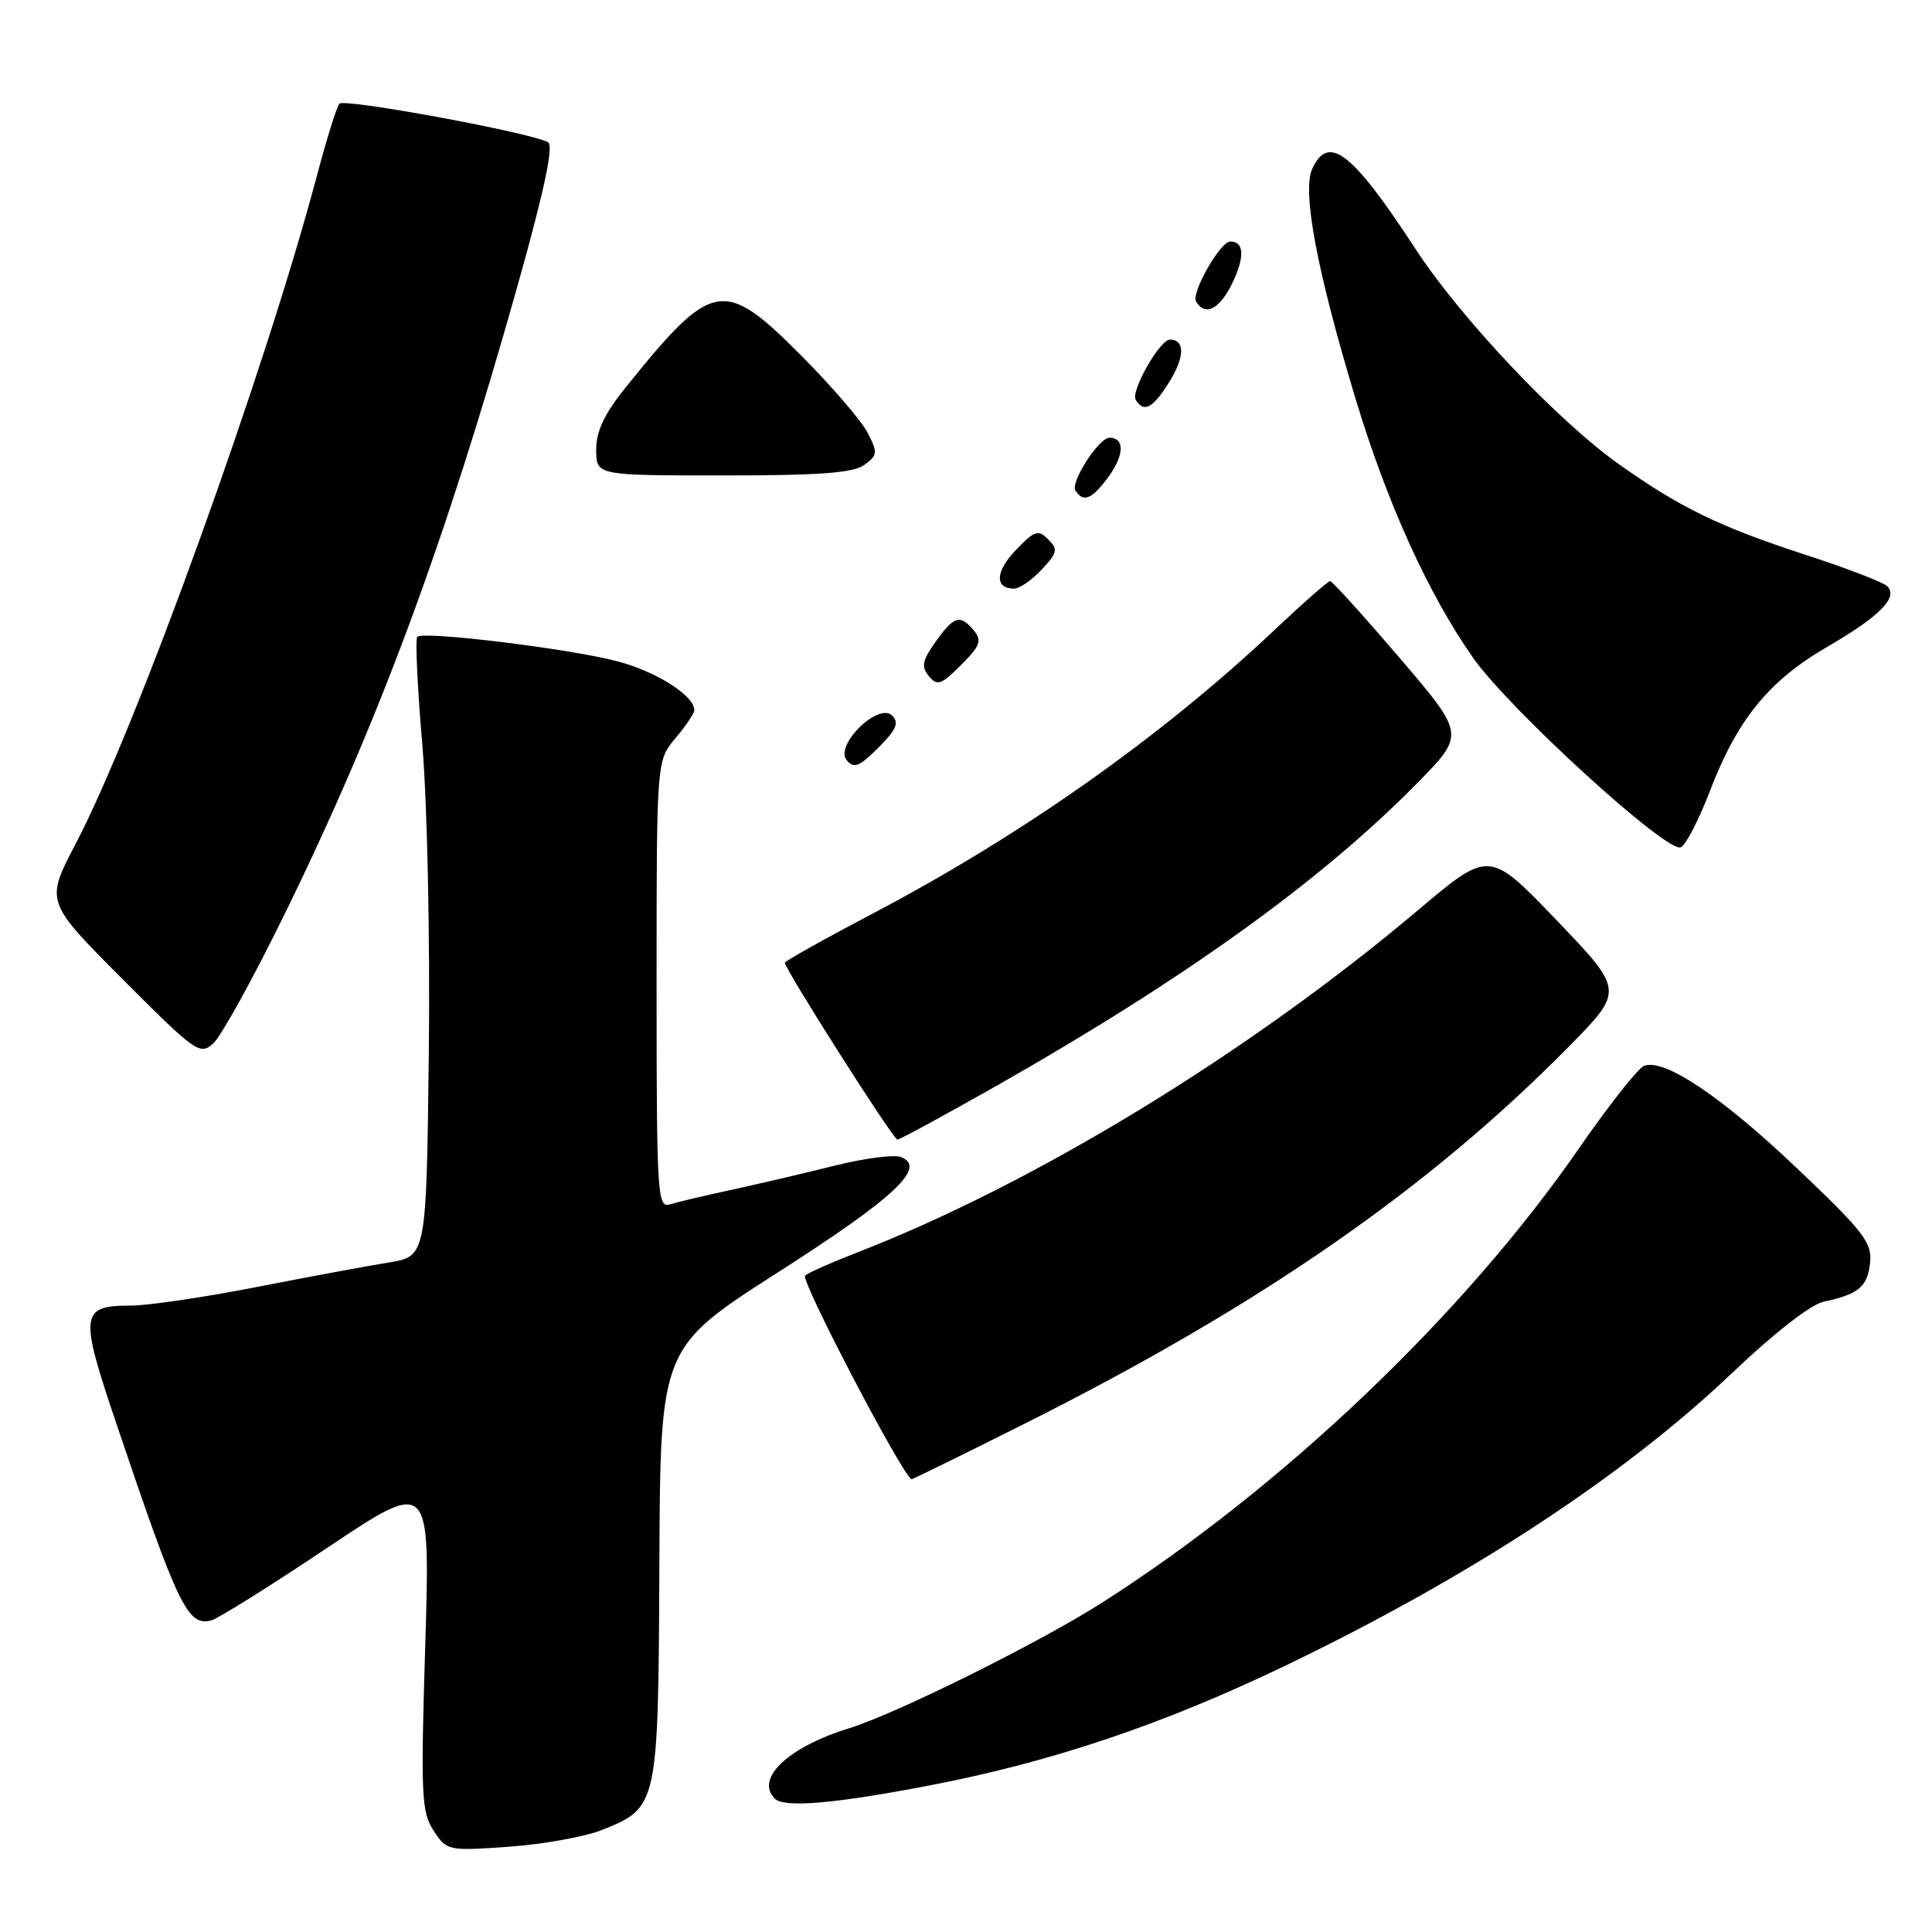 <?xml version="1.0" encoding="UTF-8" standalone="no"?>
<!DOCTYPE svg PUBLIC "-//W3C//DTD SVG 1.1//EN" "http://www.w3.org/Graphics/SVG/1.1/DTD/svg11.dtd" >
<svg xmlns="http://www.w3.org/2000/svg" xmlns:xlink="http://www.w3.org/1999/xlink" version="1.1" viewBox="0 0 256 256">
 <g >
 <path fill="currentColor"
d=" M 79.77 242.48 C 87.20 239.50 87.23 239.36 87.37 207.13 C 87.50 178.56 87.50 178.56 103.18 168.53 C 118.61 158.65 122.87 154.65 119.36 153.31 C 118.46 152.96 114.52 153.48 110.61 154.45 C 106.70 155.43 100.58 156.86 97.00 157.64 C 93.42 158.41 89.71 159.29 88.75 159.59 C 87.11 160.10 87.00 158.26 87.00 130.46 C 87.00 100.79 87.00 100.79 89.50 97.82 C 90.88 96.18 92.00 94.51 92.00 94.10 C 92.00 92.16 86.92 88.95 81.71 87.60 C 75.32 85.93 56.08 83.59 55.29 84.38 C 55.01 84.66 55.31 91.10 55.96 98.69 C 56.62 106.46 56.99 124.30 56.82 139.49 C 56.50 166.48 56.50 166.48 51.50 167.29 C 48.75 167.73 40.85 169.20 33.94 170.55 C 27.04 171.90 19.56 173.00 17.32 173.00 C 10.63 173.00 10.50 174.08 15.40 188.58 C 23.60 212.88 24.87 215.53 27.99 214.71 C 28.89 214.48 35.79 210.16 43.32 205.12 C 57.01 195.96 57.01 195.96 56.35 217.92 C 55.74 237.92 55.84 240.11 57.46 242.58 C 59.21 245.24 59.35 245.27 67.44 244.70 C 71.96 244.38 77.51 243.38 79.77 242.48 Z  M 123.17 236.58 C 139.37 233.47 154.17 228.48 170.46 220.64 C 194.90 208.87 215.24 195.53 229.65 181.80 C 235.12 176.60 239.95 172.84 241.65 172.48 C 246.26 171.51 247.48 170.48 247.80 167.30 C 248.07 164.65 246.94 163.19 238.16 154.85 C 228.12 145.30 220.52 140.20 217.85 141.23 C 217.06 141.53 213.18 146.44 209.24 152.14 C 193.98 174.21 169.95 197.10 146.00 212.38 C 137.71 217.67 118.73 227.09 112.50 229.01 C 104.42 231.50 100.01 235.68 102.67 238.33 C 103.91 239.57 110.54 239.01 123.17 236.58 Z  M 135.80 188.63 C 166.97 173.00 189.25 157.56 207.85 138.71 C 215.19 131.26 215.19 131.26 206.26 121.94 C 197.34 112.63 197.34 112.63 187.92 120.58 C 165.48 139.52 137.08 156.85 113.50 165.99 C 110.20 167.27 107.13 168.63 106.68 169.02 C 106.01 169.60 119.83 195.99 120.80 196.00 C 120.97 196.00 127.72 192.68 135.80 188.63 Z  M 132.00 143.90 C 157.07 129.66 175.04 116.73 187.82 103.74 C 194.13 97.31 194.13 97.31 185.44 87.16 C 180.66 81.57 176.52 77.00 176.25 77.00 C 175.97 77.00 172.63 79.93 168.83 83.52 C 153.84 97.66 135.35 110.70 115.53 121.11 C 109.19 124.44 104.00 127.35 104.00 127.57 C 104.00 128.43 118.36 151.00 118.91 151.00 C 119.23 151.00 125.12 147.80 132.00 143.90 Z  M 37.51 121.54 C 50.05 96.02 58.97 72.02 68.54 38.00 C 72.13 25.23 73.39 19.30 72.62 18.85 C 70.42 17.59 45.60 13.00 44.97 13.74 C 44.62 14.16 43.31 18.32 42.07 23.00 C 35.13 49.20 18.08 96.45 10.02 111.82 C 6.01 119.48 6.01 119.48 16.21 129.71 C 25.93 139.46 26.49 139.86 28.26 138.26 C 29.28 137.34 33.44 129.82 37.51 121.54 Z  M 226.56 104.84 C 230.18 95.38 234.36 90.22 242.05 85.75 C 249.07 81.68 251.56 79.16 250.08 77.68 C 249.56 77.16 244.72 75.30 239.32 73.54 C 227.79 69.78 222.67 67.29 214.50 61.50 C 206.39 55.75 193.54 42.15 187.57 33.00 C 179.16 20.11 176.02 17.68 173.87 22.39 C 172.51 25.36 174.53 36.02 179.63 52.88 C 183.81 66.70 189.26 78.70 195.18 87.15 C 199.94 93.94 220.80 112.99 222.70 112.28 C 223.35 112.03 225.09 108.68 226.56 104.84 Z  M 118.22 94.82 C 116.41 93.01 110.55 98.75 112.19 100.73 C 113.15 101.88 113.86 101.60 116.39 99.07 C 118.77 96.69 119.17 95.77 118.22 94.82 Z  M 129.05 83.56 C 127.22 81.36 126.43 81.59 123.97 85.04 C 122.20 87.53 122.04 88.34 123.08 89.59 C 124.19 90.93 124.72 90.75 127.34 88.12 C 129.88 85.58 130.14 84.88 129.05 83.56 Z  M 138.02 75.48 C 140.12 73.24 140.22 72.79 138.89 71.47 C 137.57 70.14 137.08 70.30 134.59 72.90 C 131.87 75.74 131.78 78.00 134.38 78.00 C 135.08 78.00 136.72 76.87 138.02 75.48 Z  M 147.00 63.01 C 148.99 60.20 149.00 58.00 147.01 58.00 C 145.61 58.00 141.81 63.89 142.50 64.99 C 143.54 66.68 144.76 66.14 147.00 63.01 Z  M 114.53 61.60 C 116.29 60.32 116.32 59.97 114.97 57.35 C 114.16 55.78 110.26 51.24 106.30 47.25 C 95.87 36.75 94.44 37.00 82.90 51.34 C 80.08 54.84 79.00 57.12 79.00 59.59 C 79.00 63.00 79.00 63.00 95.81 63.00 C 108.64 63.00 113.07 62.67 114.53 61.60 Z  M 154.99 50.52 C 157.00 47.26 157.01 45.00 155.02 45.00 C 153.68 45.00 149.79 51.85 150.49 52.98 C 151.58 54.75 152.77 54.10 154.99 50.52 Z  M 163.33 37.43 C 164.96 34.01 164.85 32.00 163.02 32.00 C 161.68 32.00 157.79 38.85 158.49 39.98 C 159.72 41.97 161.65 40.95 163.33 37.43 Z "/>
</g>
</svg>